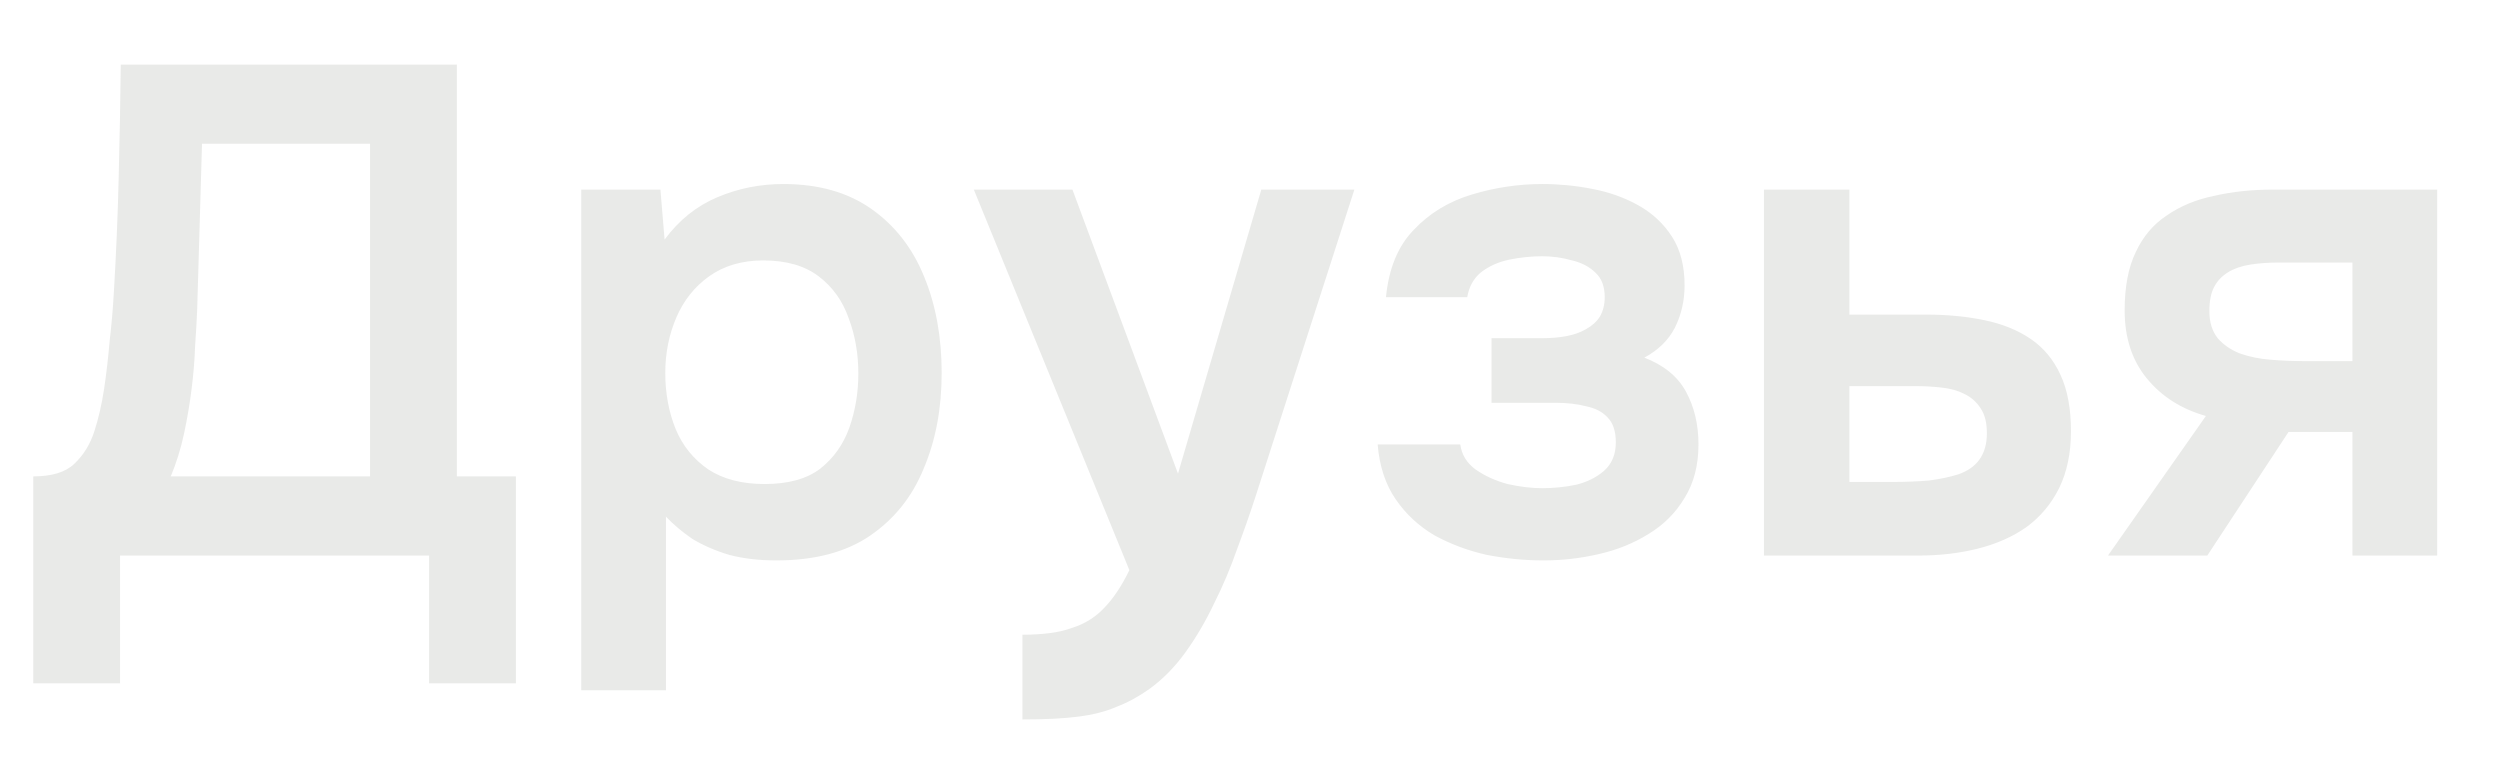 <svg width="36" height="11" viewBox="0 0 36 11" fill="none" xmlns="http://www.w3.org/2000/svg">
<path d="M0.479 9.84V6.86C0.746 6.86 0.943 6.8 1.069 6.68C1.203 6.553 1.299 6.397 1.359 6.21C1.419 6.023 1.466 5.82 1.499 5.6C1.533 5.373 1.559 5.143 1.579 4.91C1.606 4.677 1.626 4.447 1.639 4.22C1.673 3.653 1.696 3.1 1.709 2.56C1.723 2.013 1.733 1.47 1.739 0.93H6.579V6.86H7.429V9.84H6.179V8H1.729V9.84H0.479ZM2.459 6.86H5.329V2.07H2.909L2.839 4.47C2.833 4.617 2.823 4.79 2.809 4.99C2.803 5.183 2.786 5.387 2.759 5.6C2.733 5.813 2.696 6.03 2.649 6.25C2.603 6.463 2.539 6.667 2.459 6.86ZM8.37 9.94V2.73H9.51L9.57 3.45C9.777 3.17 10.03 2.967 10.33 2.84C10.63 2.713 10.947 2.65 11.28 2.65C11.787 2.65 12.21 2.77 12.55 3.01C12.89 3.25 13.144 3.577 13.31 3.99C13.477 4.397 13.56 4.857 13.56 5.37C13.56 5.883 13.474 6.343 13.3 6.75C13.134 7.157 12.874 7.48 12.52 7.72C12.174 7.953 11.727 8.07 11.18 8.07C10.927 8.07 10.7 8.043 10.5 7.99C10.3 7.93 10.124 7.853 9.97 7.76C9.824 7.66 9.697 7.553 9.59 7.44V9.94H8.37ZM11.01 6.97C11.35 6.97 11.617 6.897 11.81 6.75C12.004 6.597 12.144 6.4 12.23 6.16C12.317 5.913 12.36 5.653 12.36 5.38C12.36 5.093 12.314 4.827 12.22 4.58C12.134 4.333 11.99 4.133 11.79 3.98C11.59 3.827 11.324 3.75 10.99 3.75C10.684 3.75 10.424 3.827 10.21 3.98C10.004 4.127 9.847 4.323 9.74 4.57C9.634 4.817 9.58 5.083 9.58 5.37C9.58 5.663 9.63 5.933 9.73 6.18C9.83 6.42 9.987 6.613 10.2 6.76C10.414 6.9 10.684 6.97 11.01 6.97ZM14.723 10.36V9.14C15.023 9.14 15.263 9.107 15.443 9.04C15.63 8.98 15.786 8.88 15.913 8.74C16.04 8.607 16.156 8.43 16.263 8.21L14.023 2.73H15.443L16.963 6.82L18.163 2.73H19.503L18.083 7.14C18.003 7.387 17.913 7.643 17.813 7.91C17.72 8.177 17.61 8.437 17.483 8.69C17.363 8.943 17.226 9.177 17.073 9.39C16.92 9.603 16.746 9.78 16.553 9.92C16.393 10.033 16.233 10.12 16.073 10.18C15.92 10.247 15.736 10.293 15.523 10.32C15.316 10.347 15.05 10.36 14.723 10.36ZM22.228 8.07C21.954 8.07 21.681 8.043 21.408 7.99C21.141 7.93 20.891 7.837 20.658 7.71C20.431 7.577 20.244 7.403 20.098 7.19C19.951 6.977 19.864 6.713 19.838 6.4H21.028C21.048 6.547 21.121 6.667 21.248 6.76C21.381 6.853 21.535 6.923 21.708 6.97C21.888 7.01 22.055 7.03 22.208 7.03C22.375 7.03 22.538 7.013 22.698 6.98C22.858 6.94 22.991 6.873 23.098 6.78C23.211 6.68 23.268 6.543 23.268 6.37C23.268 6.21 23.228 6.09 23.148 6.01C23.075 5.93 22.971 5.877 22.838 5.85C22.711 5.817 22.564 5.8 22.398 5.8H21.478V4.87H22.208C22.334 4.87 22.451 4.86 22.558 4.84C22.665 4.82 22.758 4.787 22.838 4.74C22.924 4.693 22.991 4.633 23.038 4.56C23.084 4.48 23.108 4.387 23.108 4.28C23.108 4.127 23.064 4.01 22.978 3.93C22.891 3.843 22.778 3.783 22.638 3.75C22.498 3.71 22.355 3.69 22.208 3.69C22.048 3.69 21.888 3.707 21.728 3.74C21.575 3.773 21.441 3.833 21.328 3.92C21.221 4.007 21.154 4.127 21.128 4.28H19.958C19.998 3.867 20.131 3.543 20.358 3.31C20.584 3.07 20.864 2.9 21.198 2.8C21.531 2.7 21.868 2.65 22.208 2.65C22.448 2.65 22.688 2.673 22.928 2.72C23.174 2.767 23.398 2.847 23.598 2.96C23.798 3.073 23.958 3.223 24.078 3.41C24.198 3.597 24.258 3.83 24.258 4.11C24.258 4.33 24.211 4.533 24.118 4.72C24.024 4.9 23.878 5.043 23.678 5.15C23.958 5.257 24.158 5.42 24.278 5.64C24.398 5.86 24.458 6.113 24.458 6.4C24.458 6.7 24.391 6.957 24.258 7.17C24.131 7.383 23.958 7.557 23.738 7.69C23.524 7.823 23.285 7.92 23.018 7.98C22.758 8.04 22.494 8.07 22.228 8.07ZM25.401 8V2.73H26.631V4.53H27.732C28.038 4.53 28.318 4.557 28.572 4.61C28.831 4.663 29.055 4.753 29.241 4.88C29.428 5.007 29.572 5.18 29.672 5.4C29.771 5.613 29.822 5.883 29.822 6.21C29.822 6.523 29.765 6.797 29.651 7.03C29.538 7.257 29.381 7.443 29.181 7.59C28.982 7.73 28.748 7.833 28.482 7.9C28.215 7.967 27.931 8 27.631 8H25.401ZM26.631 6.94H27.262C27.442 6.94 27.611 6.933 27.771 6.92C27.931 6.9 28.075 6.87 28.201 6.83C28.335 6.783 28.435 6.713 28.502 6.62C28.575 6.52 28.611 6.393 28.611 6.24C28.611 6.087 28.581 5.967 28.521 5.88C28.462 5.787 28.381 5.717 28.282 5.67C28.188 5.623 28.078 5.593 27.951 5.58C27.831 5.567 27.708 5.56 27.581 5.56H26.631V6.94ZM30.355 8L31.765 5.99C31.411 5.89 31.128 5.71 30.915 5.45C30.701 5.19 30.595 4.863 30.595 4.47C30.595 4.13 30.648 3.85 30.755 3.63C30.861 3.403 31.011 3.227 31.205 3.1C31.398 2.967 31.625 2.873 31.885 2.82C32.145 2.76 32.428 2.73 32.735 2.73H35.095V8H33.875V6.22H32.955L31.785 8H30.355ZM33.165 5.2H33.875V3.78H32.825C32.671 3.78 32.531 3.79 32.405 3.81C32.278 3.83 32.171 3.867 32.085 3.92C31.998 3.973 31.931 4.043 31.885 4.13C31.838 4.217 31.815 4.333 31.815 4.48C31.815 4.64 31.855 4.77 31.935 4.87C32.015 4.963 32.121 5.037 32.255 5.09C32.388 5.137 32.535 5.167 32.695 5.18C32.855 5.193 33.011 5.2 33.165 5.2Z" fill="#B5B8B1" fill-opacity="0.3"/>
</svg>
